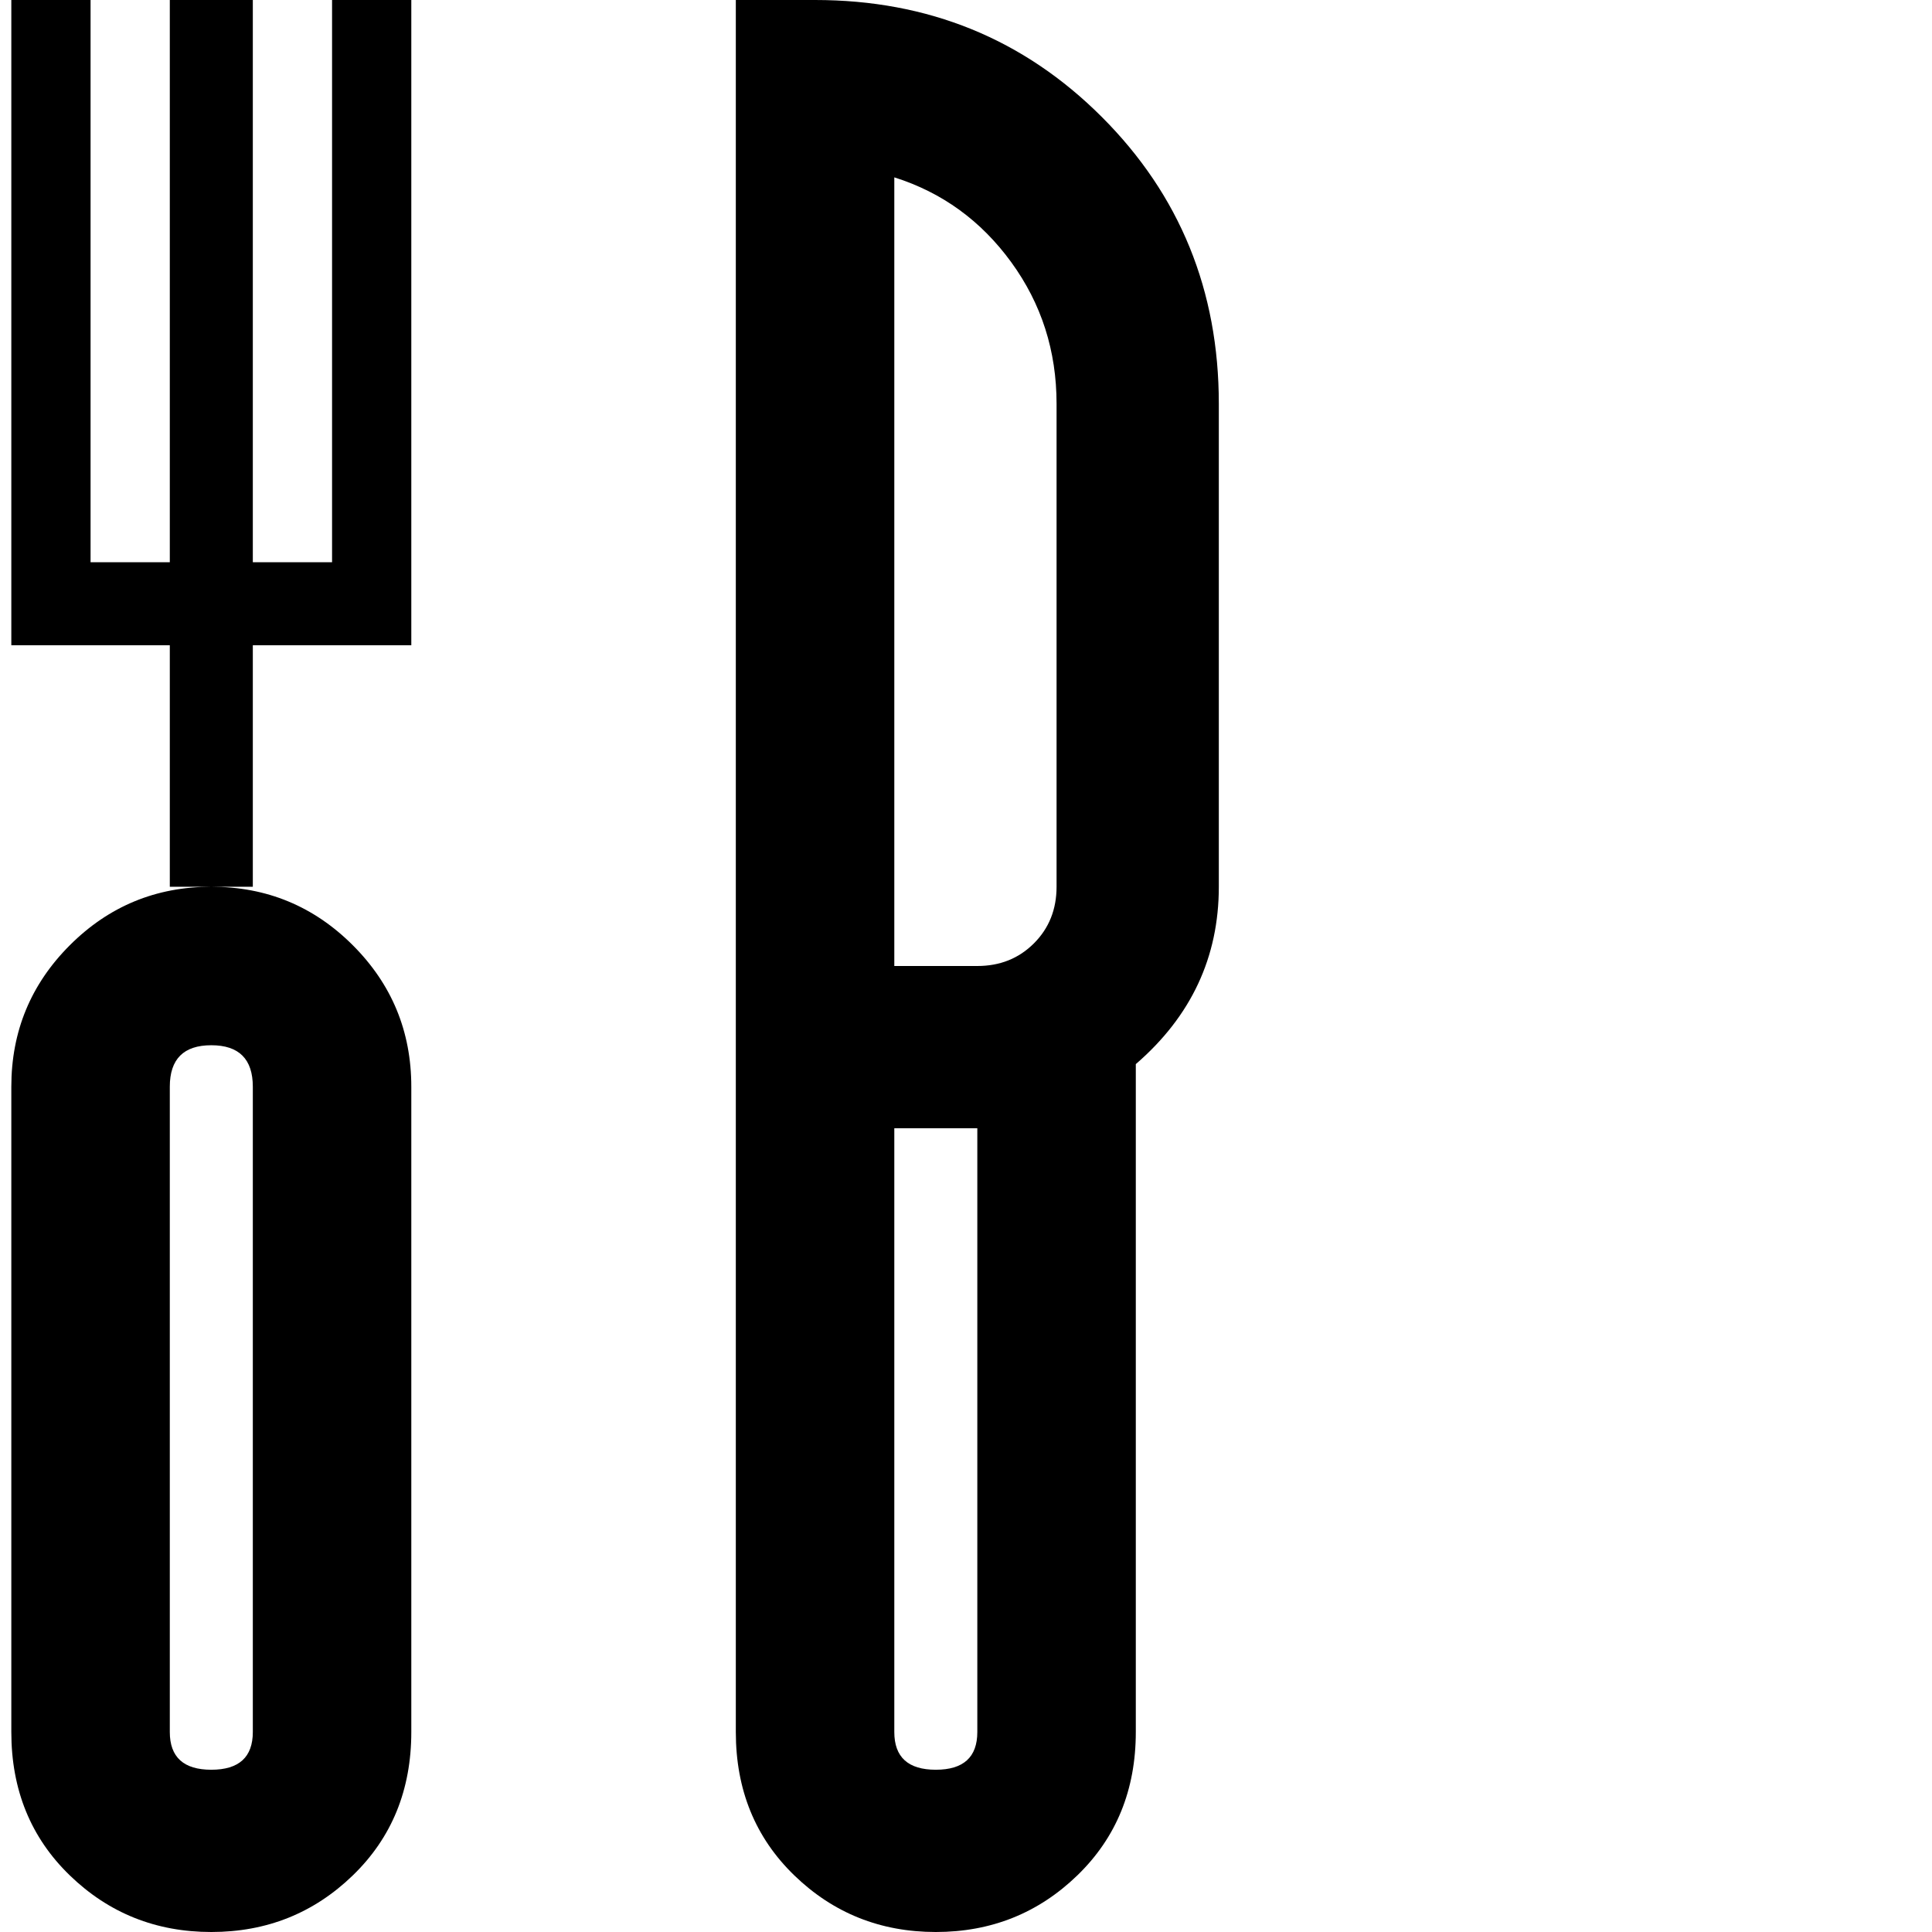 <svg xmlns="http://www.w3.org/2000/svg" version="1.1" viewBox="0 0 512 512" fill="currentColor"><path fill="currentColor" d="M216 0h-21v459q0 23 15.5 38t37.5 15t37.5-15t15.5-38V282q22-19 22-47V107q0-45-31-76T216 0m43 459q0 10-11 10t-11-10V299h22zm21-224q0 9-6 15t-15 6h-22V47q19 6 31 22.5t12 37.5zM3 288v171q0 23 15.5 38T56 512t37.5-15t15.5-38V288q0-22-15.5-37.5T56 235t-37.5 15.5T3 288m42 0q0-11 11-11t11 11v171q0 10-11 10t-11-10zm43-139H67V0H45v149H24V0H3v171h42v64h22v-64h42V0H88z"/></svg>